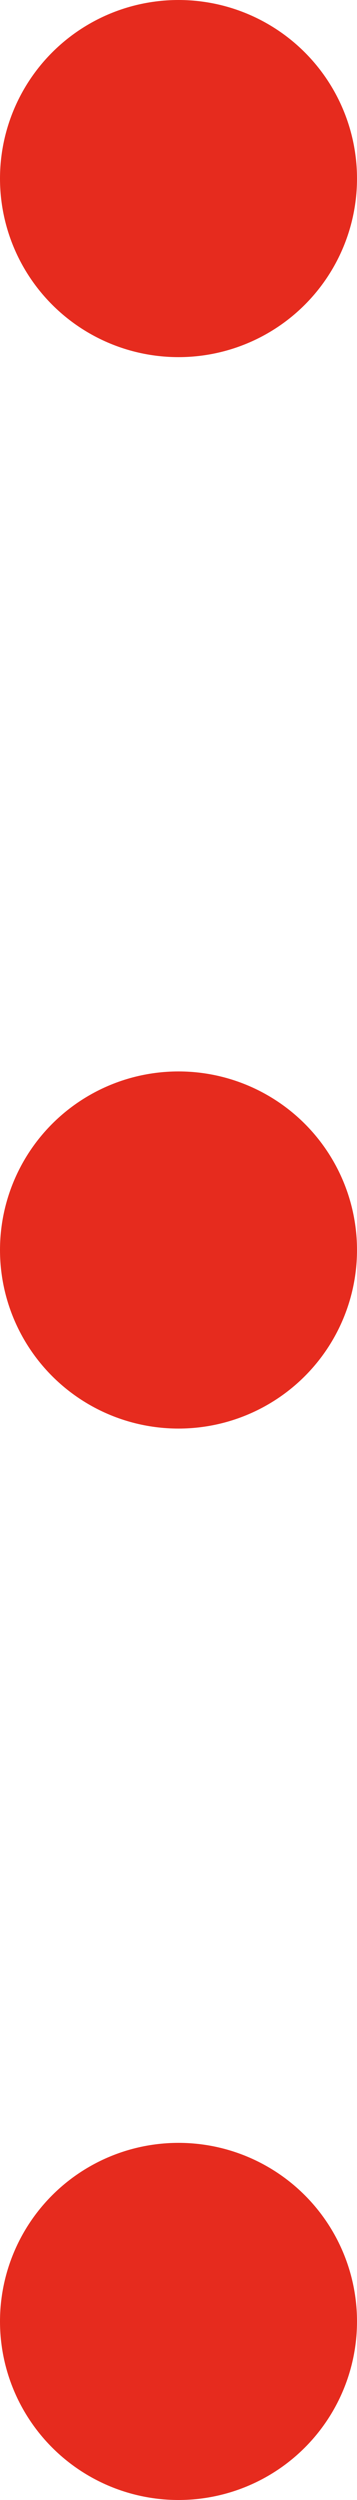 <svg width="16" height="112" viewBox="0 0 16 112" fill="none" xmlns="http://www.w3.org/2000/svg">
<circle cx="8" cy="104" r="8" fill="#E62B1E"/>
<circle cx="8" cy="56" r="8" fill="#E62B1E"/>
<circle cx="8" cy="8" r="8" fill="#E62B1E"/>
</svg>

